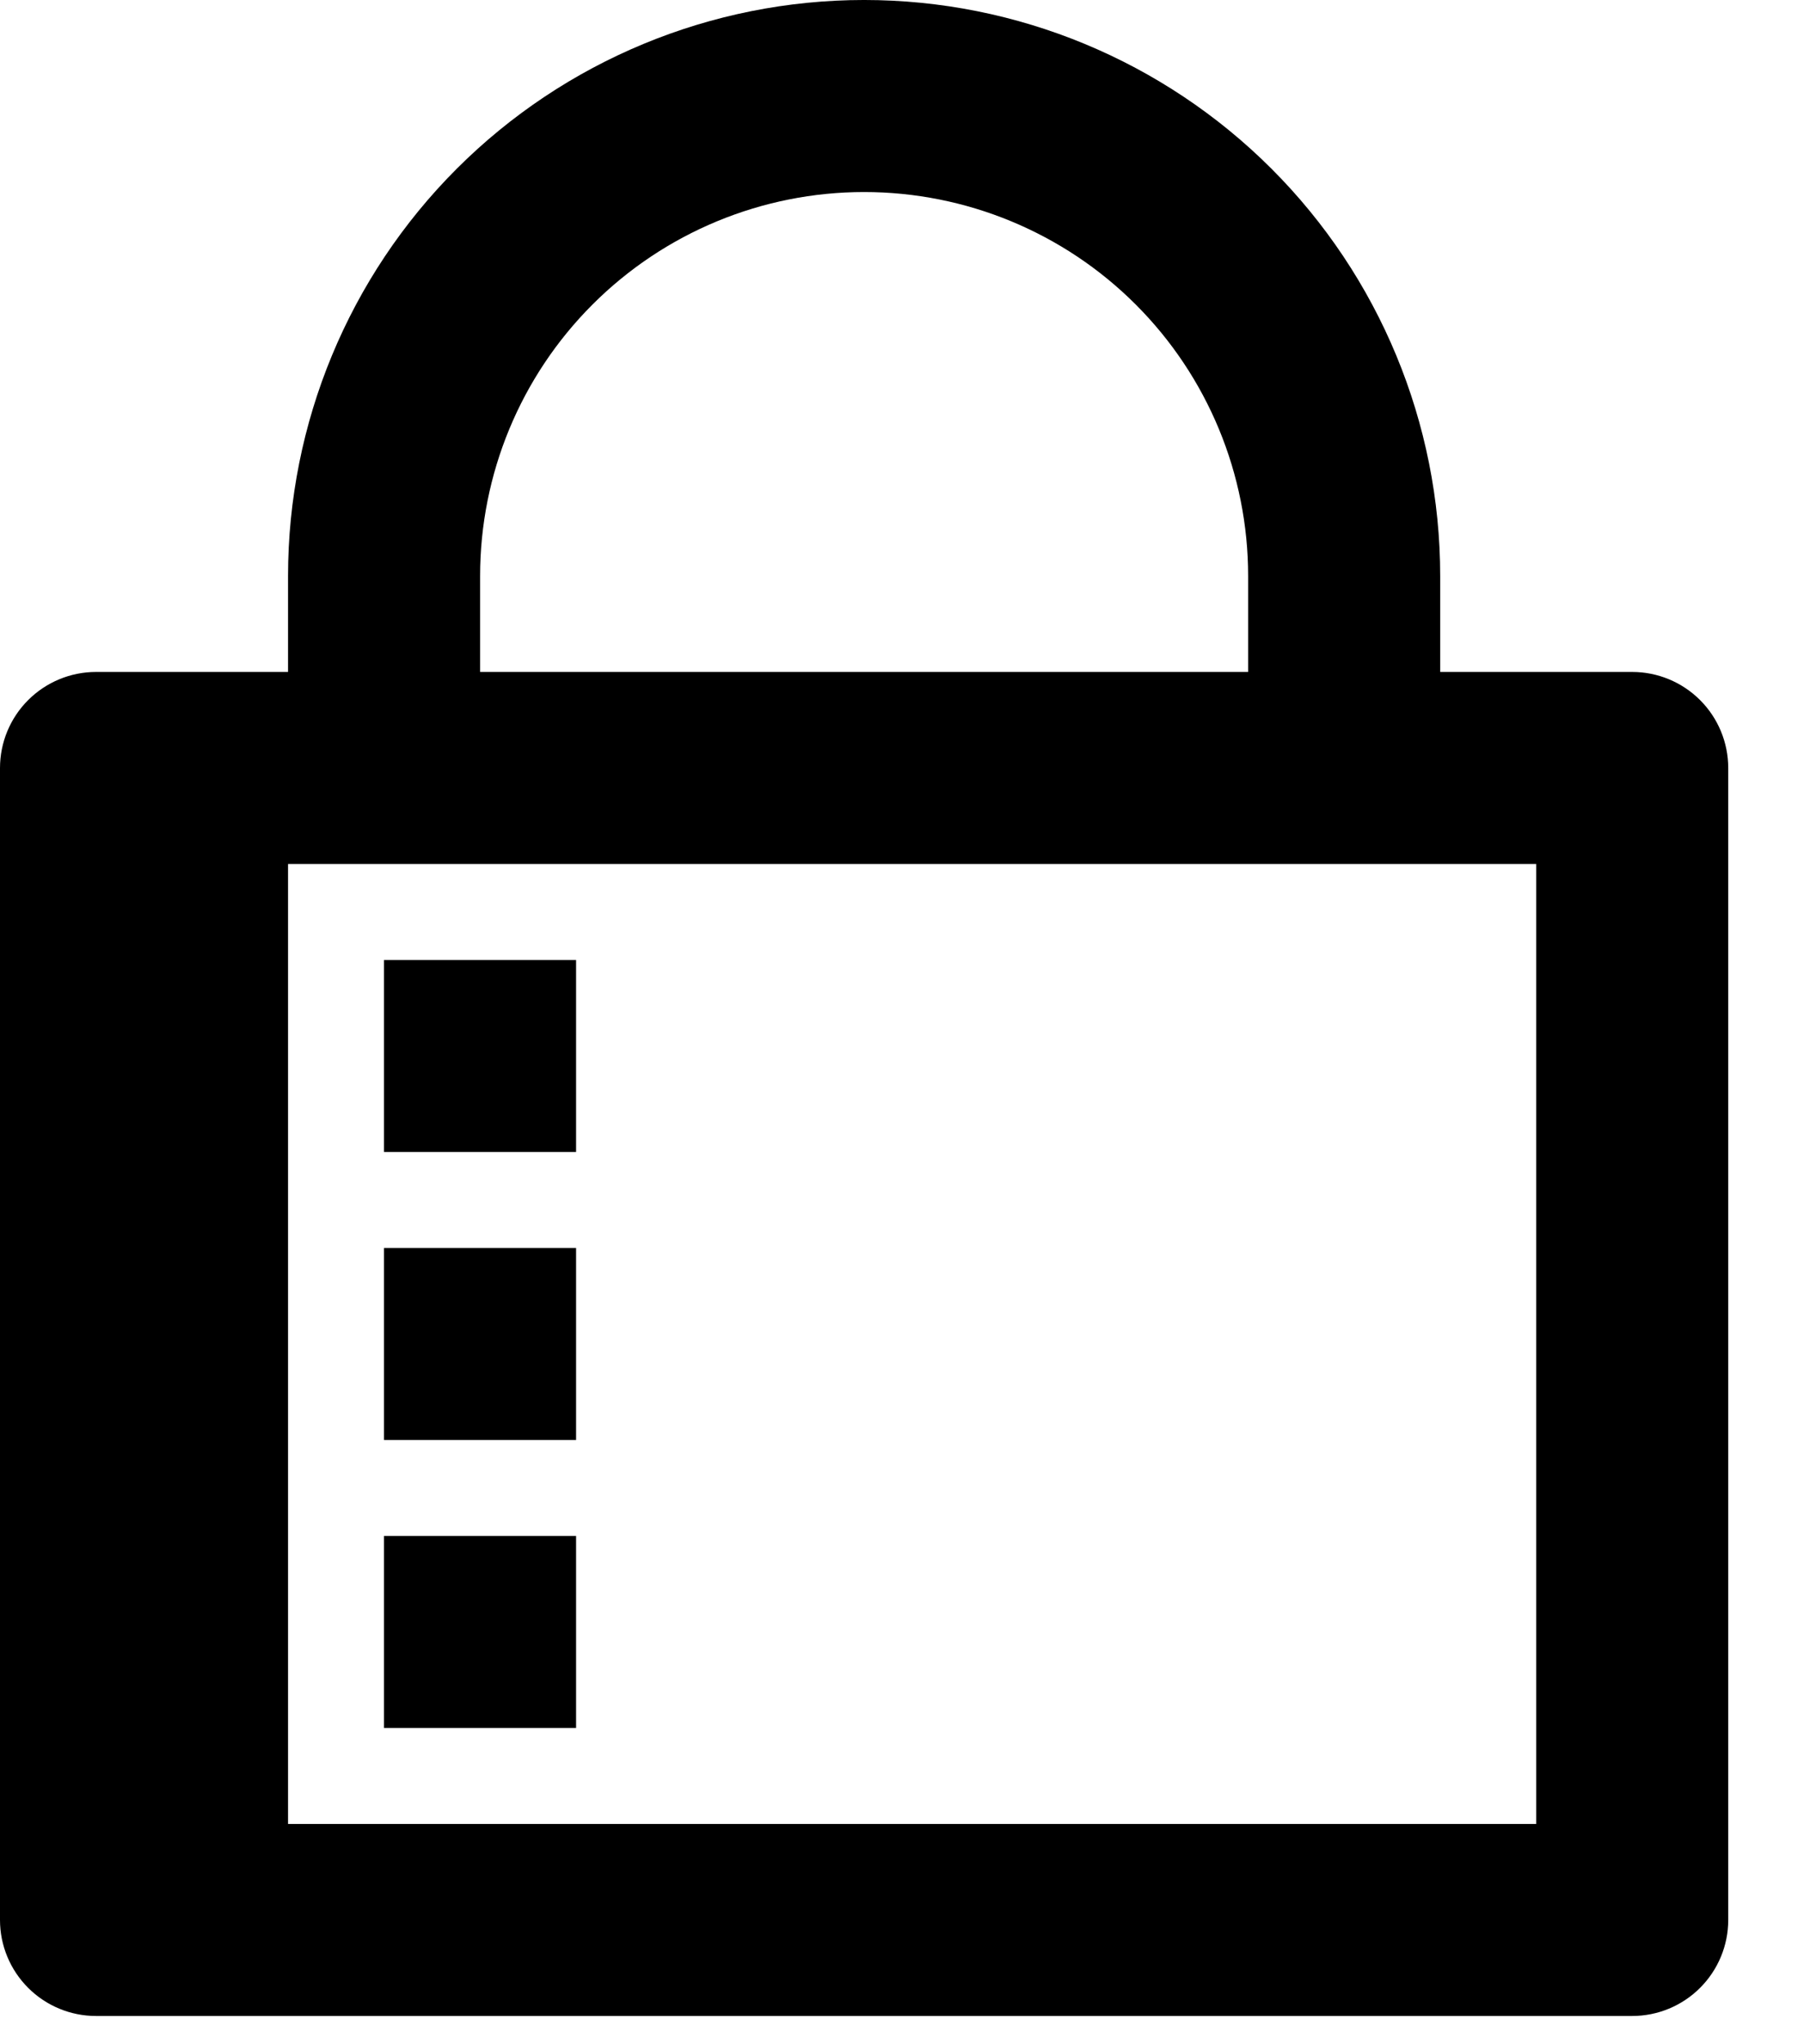 <svg width="15" height="17" viewBox="0 0 15 17" fill="none" xmlns="http://www.w3.org/2000/svg">
<path d="M2.395 7.185V15.168H12.773V7.185H2.395ZM11.975 5.588H13.572C13.783 5.588 13.986 5.672 14.136 5.822C14.286 5.972 14.37 6.175 14.37 6.387V15.967C14.37 16.178 14.286 16.381 14.136 16.531C13.986 16.681 13.783 16.765 13.572 16.765H0.798C0.587 16.765 0.384 16.681 0.234 16.531C0.084 16.381 0 16.178 0 15.967V6.387C0 6.175 0.084 5.972 0.234 5.822C0.384 5.672 0.587 5.588 0.798 5.588H2.395V4.79C2.395 3.52 2.9 2.301 3.798 1.403C4.696 0.505 5.915 -6.10352e-05 7.185 -6.10352e-05C8.455 -6.10352e-05 9.674 0.505 10.572 1.403C11.47 2.301 11.975 3.52 11.975 4.79V5.588ZM10.378 5.588V4.79C10.378 3.943 10.042 3.131 9.443 2.532C8.844 1.933 8.032 1.597 7.185 1.597C6.338 1.597 5.526 1.933 4.927 2.532C4.328 3.131 3.992 3.943 3.992 4.79V5.588H10.378ZM3.193 7.983H4.79V9.58H3.193V7.983ZM3.193 10.378H4.79V11.975H3.193V10.378ZM3.193 12.773H4.79V14.37H3.193V12.773Z" fill="black"/>
</svg>
